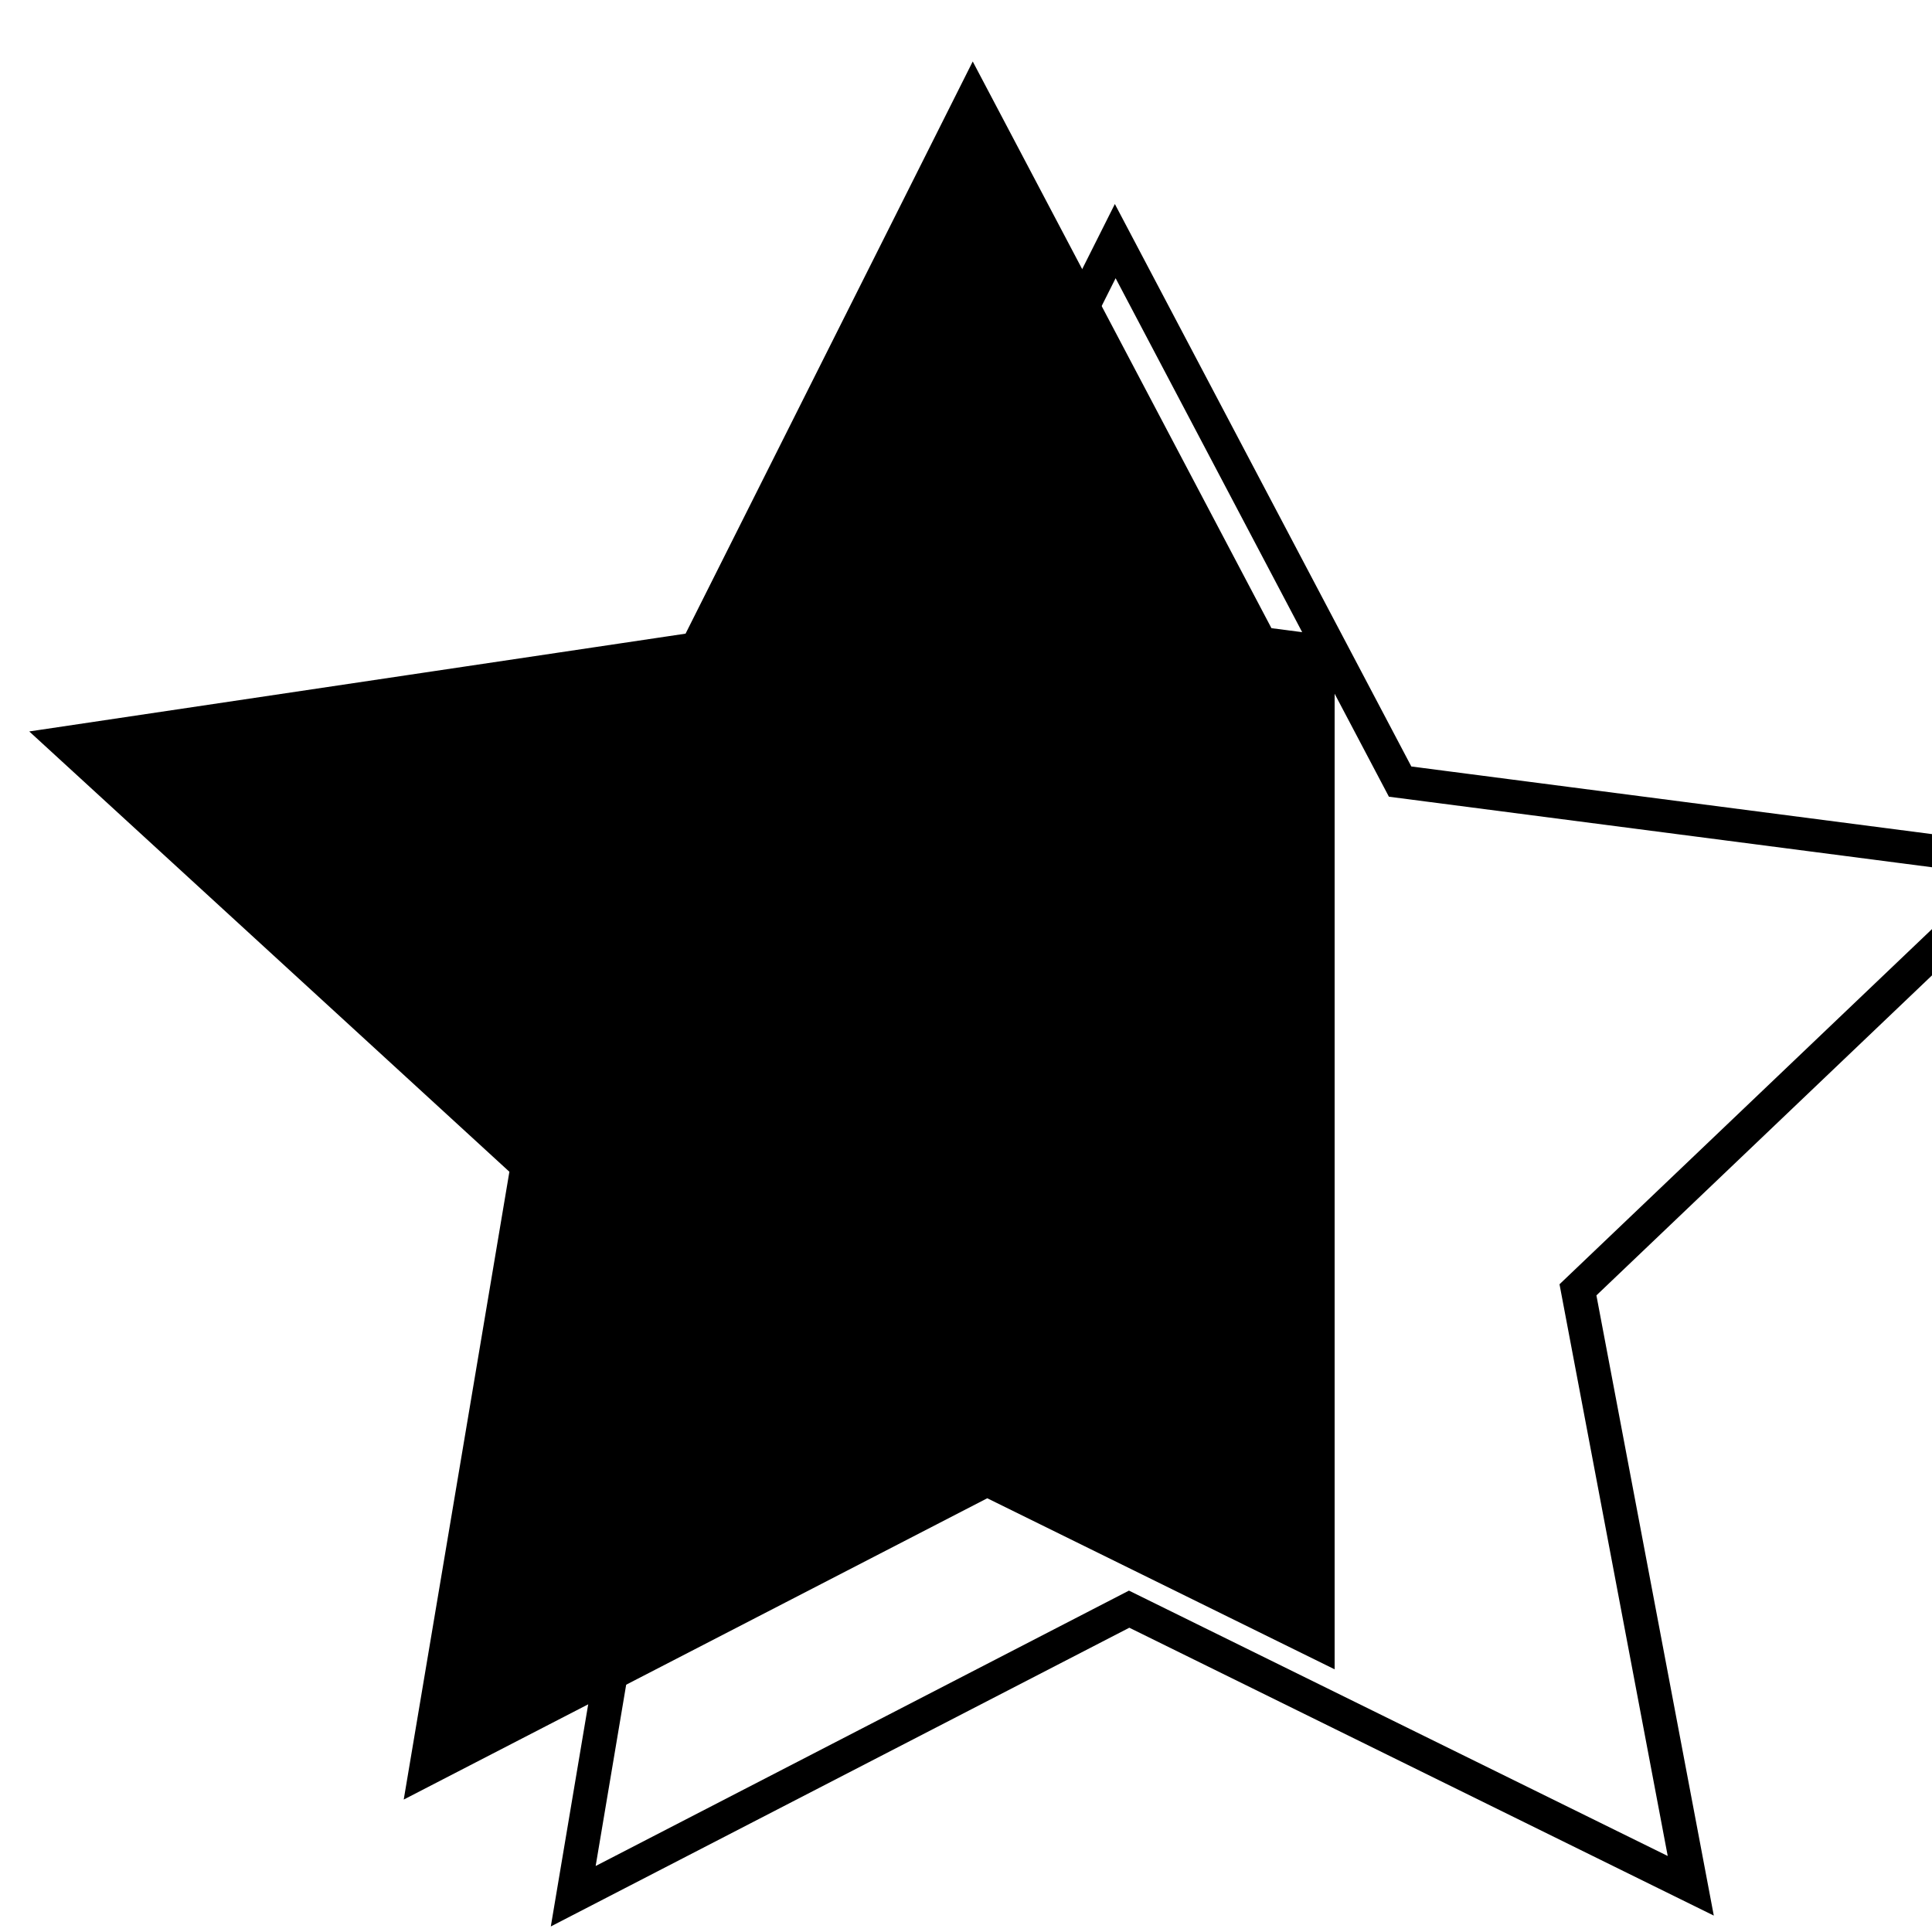 <?xml version="1.0" encoding="UTF-8" standalone="no"?>
<!-- Created with Inkscape (http://www.inkscape.org/) -->

<svg
   width="64"
   height="64"
   viewBox="0 0 64 64"
   version="1.1"
   id="SVGRoot"
   sodipodi:docname="star.svg"
   inkscape:export-filename="star-empty.svg"
   inkscape:export-xdpi="96"
   inkscape:export-ydpi="96"
   inkscape:version="1.2.1 (9c6d41e410, 2022-07-14)"
   xmlns:inkscape="http://www.inkscape.org/namespaces/inkscape"
   xmlns:sodipodi="http://sodipodi.sourceforge.net/DTD/sodipodi-0.dtd"
   xmlns="http://www.w3.org/2000/svg"
   xmlns:svg="http://www.w3.org/2000/svg">
  <sodipodi:namedview
     id="namedview14"
     pagecolor="#ffffff"
     bordercolor="#000000"
     borderopacity="0.25"
     inkscape:showpageshadow="2"
     inkscape:pageopacity="0.0"
     inkscape:pagecheckerboard="0"
     inkscape:deskcolor="#d1d1d1"
     inkscape:document-units="px"
     showgrid="true"
     inkscape:zoom="8.516629"
     inkscape:cx="17.788728"
     inkscape:cy="28.297581"
     inkscape:window-width="1140"
     inkscape:window-height="971"
     inkscape:window-x="8"
     inkscape:window-y="64"
     inkscape:window-maximized="0"
     inkscape:current-layer="layer1"
     showguides="false">
    <inkscape:grid
       type="xygrid"
       id="grid20" />
  </sodipodi:namedview>
  <defs
     id="defs9">
    <filter
       style="color-interpolation-filters:sRGB"
       inkscape:label="Drop Shadow"
       id="filter1293-3"
       x="-0.293"
       y="-0.308"
       width="1.662"
       height="1.692">
      <feFlood
         flood-opacity="0.498"
         flood-color="rgb(0,0,0)"
         result="flood"
         id="feFlood1283-6" />
      <feComposite
         in="flood"
         in2="SourceGraphic"
         operator="in"
         result="composite1"
         id="feComposite1285-7" />
      <feGaussianBlur
         in="composite1"
         stdDeviation="3"
         result="blur"
         id="feGaussianBlur1287-5" />
      <feOffset
         dx="2"
         dy="2"
         result="offset"
         id="feOffset1289-3" />
      <feComposite
         in="SourceGraphic"
         in2="offset"
         operator="over"
         result="fbSourceGraphic"
         id="feComposite1291-5" />
      <feColorMatrix
         result="fbSourceGraphicAlpha"
         in="fbSourceGraphic"
         values="0 0 0 -1 0 0 0 0 -1 0 0 0 0 -1 0 0 0 0 1 0"
         id="feColorMatrix2859-6" />
      <feFlood
         id="feFlood2861-2"
         flood-opacity="0.498"
         flood-color="rgb(0,0,0)"
         result="flood"
         in="fbSourceGraphic" />
      <feComposite
         in2="fbSourceGraphic"
         id="feComposite2863-9"
         in="flood"
         operator="in"
         result="composite1" />
      <feGaussianBlur
         id="feGaussianBlur2865-1"
         in="composite1"
         stdDeviation="3"
         result="blur" />
      <feOffset
         id="feOffset2867-2"
         dx="2"
         dy="2"
         result="offset" />
      <feComposite
         in2="offset"
         id="feComposite2869-7"
         in="fbSourceGraphic"
         operator="over"
         result="composite2" />
    </filter>
  </defs>
  <g
     inkscape:groupmode="layer"
     id="layer2"
     inkscape:label="Fill">
    <path
       id="rect3603"
       style="display:inline;opacity:1;fill:#000000;fill-opacity:1;stroke:#000000;stroke-width:1.373;stroke-dasharray:none;stroke-opacity:1"
       d="M 32.238,3.537 23.164,21.617 2.494,24.697 17.613,38.562 14.279,58.373 32.697,48.863 43.525,54.195 V 21.684 l -1.848,-0.24 z" />
  </g>
  <g
     inkscape:label="Layer 1"
     inkscape:groupmode="layer"
     id="layer1">
    <path
       sodipodi:type="star"
       style="fill:none;fill-opacity:0.015;stroke:#000000;stroke-width:1;stroke-dasharray:none;stroke-opacity:1;filter:url(#filter1293-3)"
       id="path131-0"
       inkscape:flatsided="false"
       sodipodi:sides="5"
       sodipodi:cx="31.350447"
       sodipodi:cy="30.363644"
       sodipodi:r1="27.770372"
       sodipodi:r2="13.885186"
       sodipodi:arg1="0.93273078"
       sodipodi:arg2="1.5610493"
       inkscape:rounded="0"
       inkscape:randomized="0"
       d="M 47.892,52.67 31.486,44.248 15.247,52.988 18.187,34.783 4.857,22.04 23.08,19.21 31.08,2.595 39.402,19.051 57.677,21.525 44.597,34.525 Z"
       inkscape:transform-center-x="0.094872709"
       inkscape:transform-center-y="-2.7989391"
       transform="matrix(1.134,0,0,1.088,-2.837,0.812)" />
  </g>
</svg>
